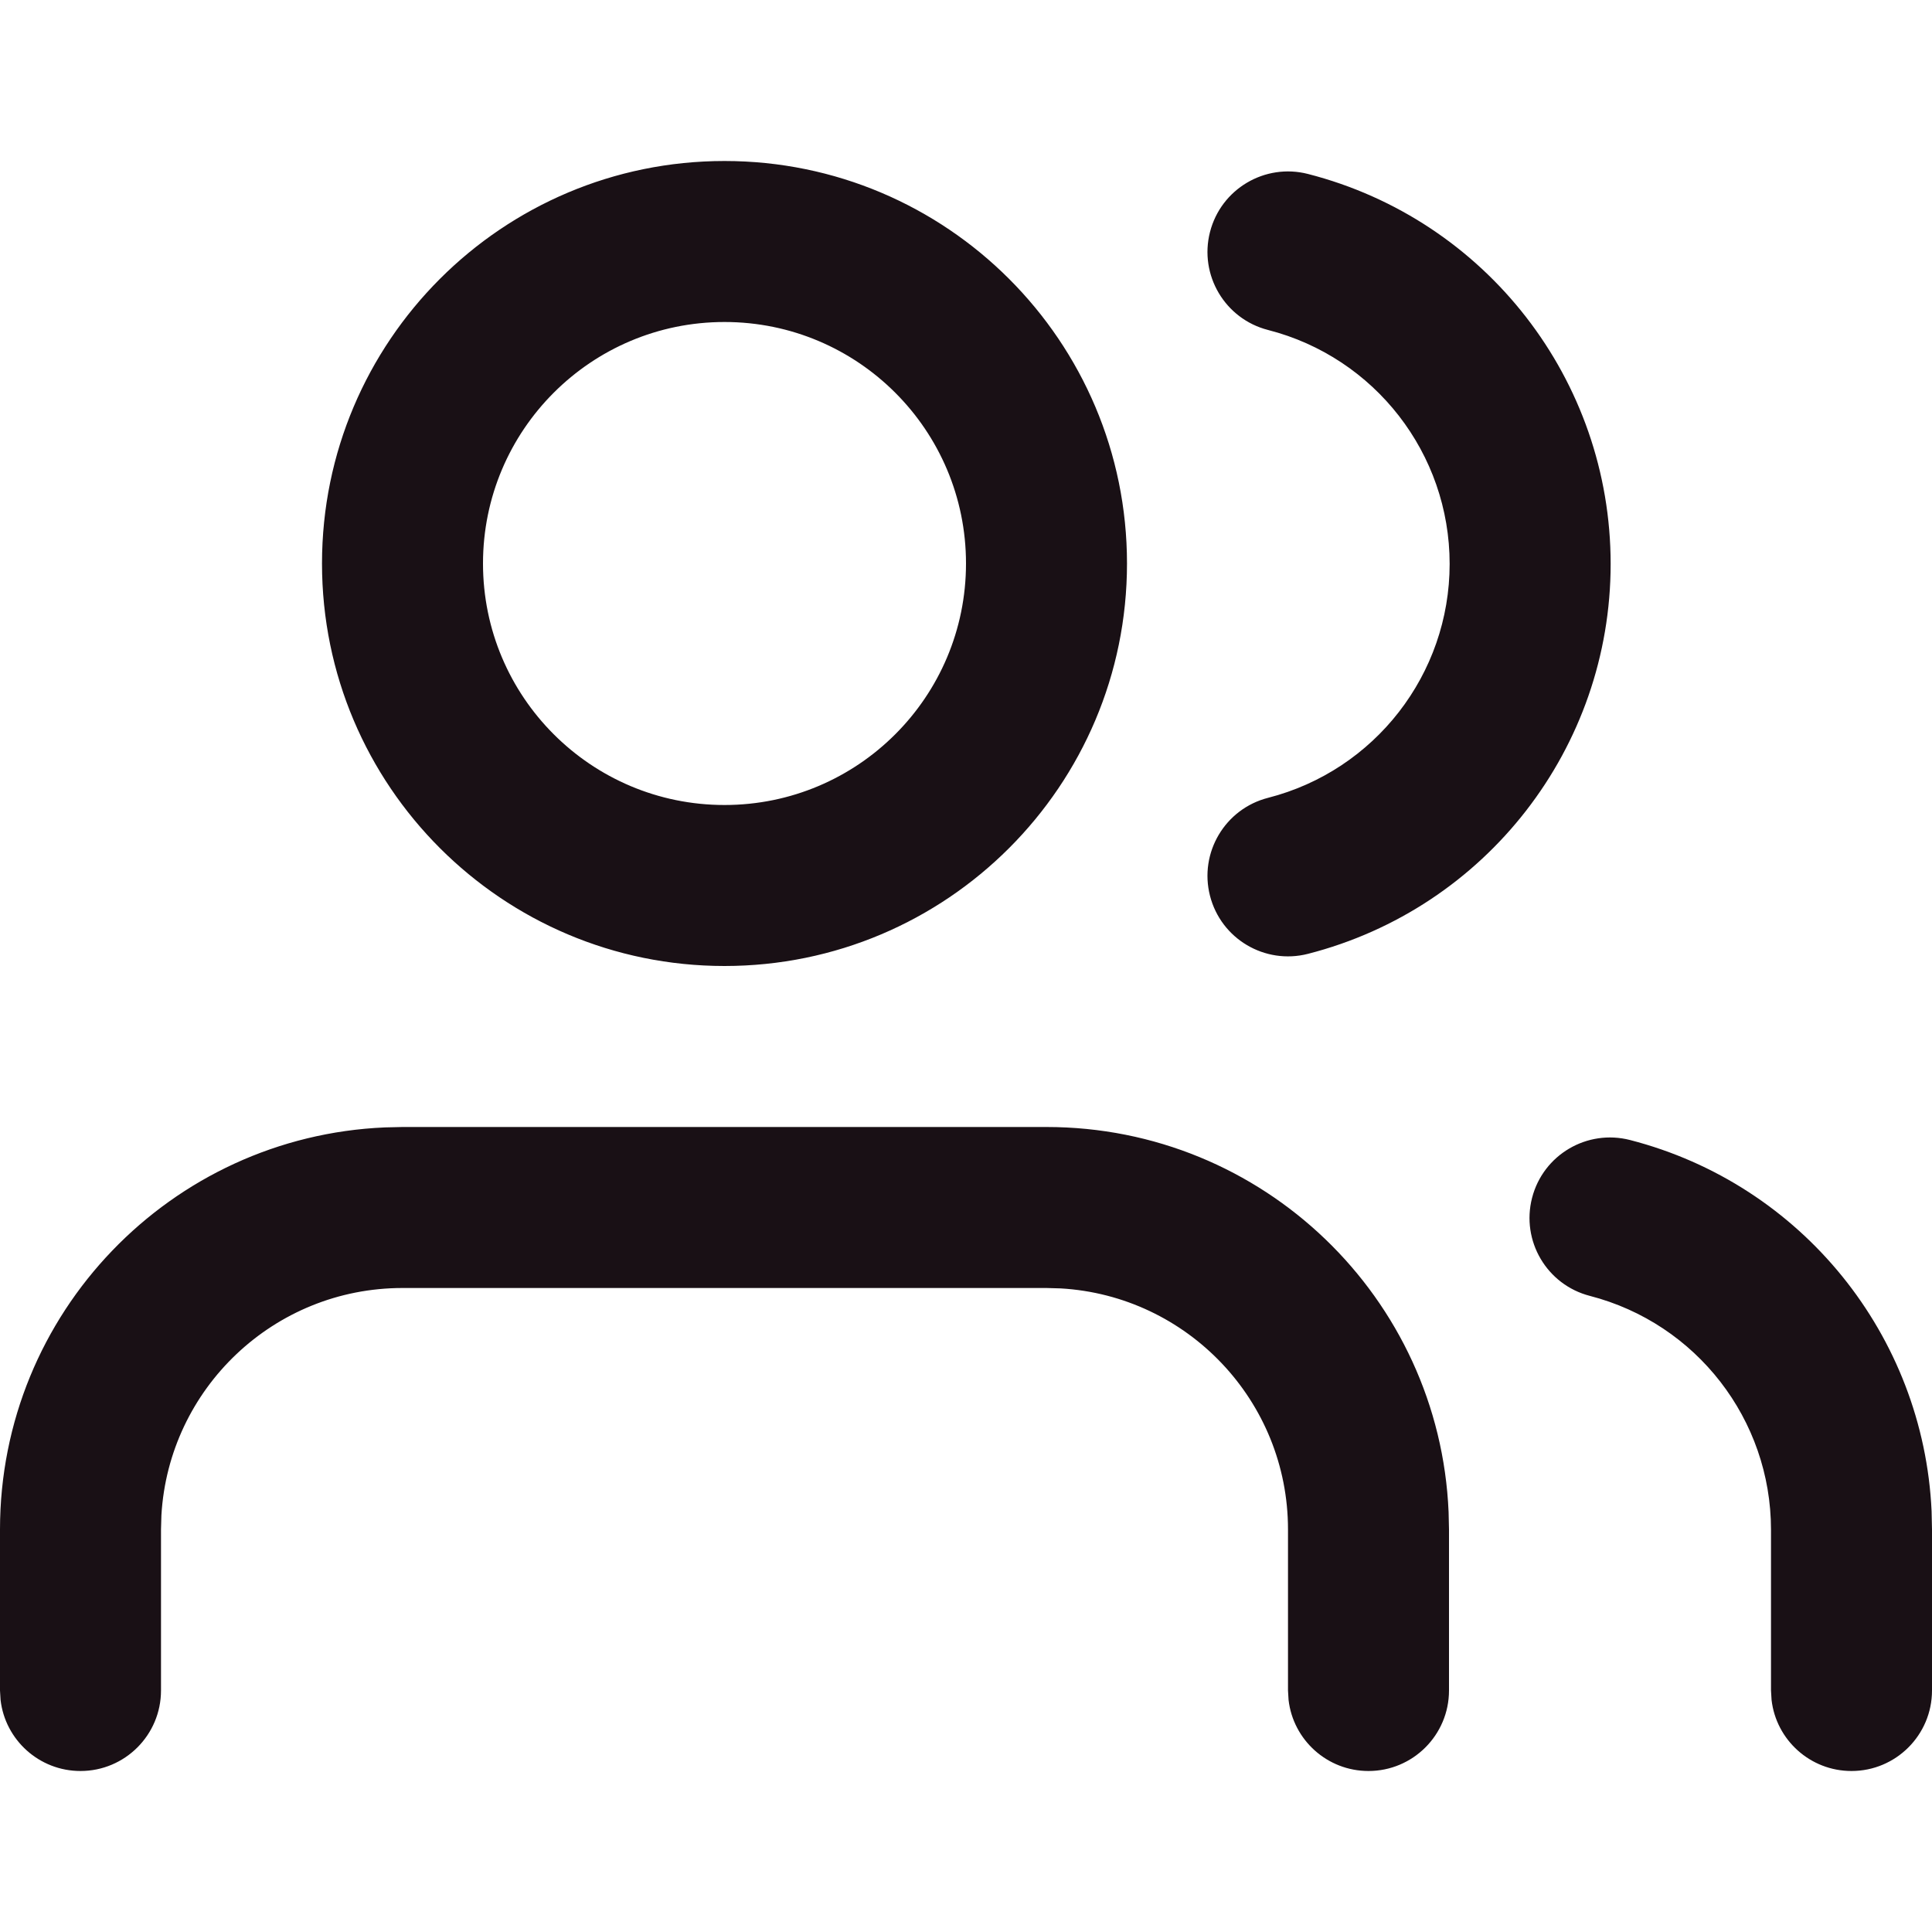 <?xml version="1.0" encoding="UTF-8"?>
<svg width="24px" height="24px" viewBox="0 0 24 24" version="1.1" xmlns="http://www.w3.org/2000/svg" xmlns:xlink="http://www.w3.org/1999/xlink">
    <title>icon/general/community</title>
    <g id="Symbols" stroke="none" stroke-width="1" fill="none" fill-rule="evenodd">
        <g id="users" fill="#191015" transform="translate(0, 2)">
            <path d="M13,12 C15.689,12 17.882,14.122 17.995,16.783 L18,17 L18,19 C18,19.552 17.552,20 17,20 C16.487,20 16.064,19.614 16.007,19.117 L16,19 L16,17 C16,15.402 14.751,14.096 13.176,14.005 L13,14 L5,14 C3.402,14 2.096,15.249 2.005,16.824 L2,17 L2,19 C2,19.552 1.552,20 1,20 C0.487,20 0.064,19.614 0.007,19.117 L0,19 L0,17 C0,14.311 2.122,12.118 4.783,12.005 L5,12 L13,12 Z M9,0 C6.239,0 4,2.239 4,5 C4,7.761 6.239,10 9,10 C11.761,10 14,7.761 14,5 C14,2.239 11.761,0 9,0 Z M9,2 C10.657,2 12,3.343 12,5 C12,6.657 10.657,8 9,8 C7.343,8 6,6.657 6,5 C6,3.343 7.343,2 9,2 Z M19.032,12.88 C19.17,12.345 19.715,12.024 20.25,12.162 C22.383,12.712 23.895,14.59 23.995,16.773 L24,17 L24,19 C24,19.552 23.552,20 23,20 C22.487,20 22.064,19.614 22.007,19.117 L22,19 L22,17.001 C21.999,15.634 21.074,14.44 19.75,14.098 C19.215,13.96 18.894,13.415 19.032,12.88 Z M15.031,0.882 C15.168,0.347 15.713,0.024 16.248,0.161 C18.46,0.728 20.008,2.721 20.008,5.005 C20.008,7.289 18.46,9.282 16.248,9.849 C15.713,9.986 15.168,9.663 15.031,9.128 C14.894,8.593 15.217,8.048 15.752,7.911 C17.079,7.571 18.008,6.375 18.008,5.005 C18.008,3.635 17.079,2.439 15.752,2.099 C15.217,1.962 14.894,1.417 15.031,0.882 Z" id="Combined-Shape"></path>
        </g>
    </g>
</svg>